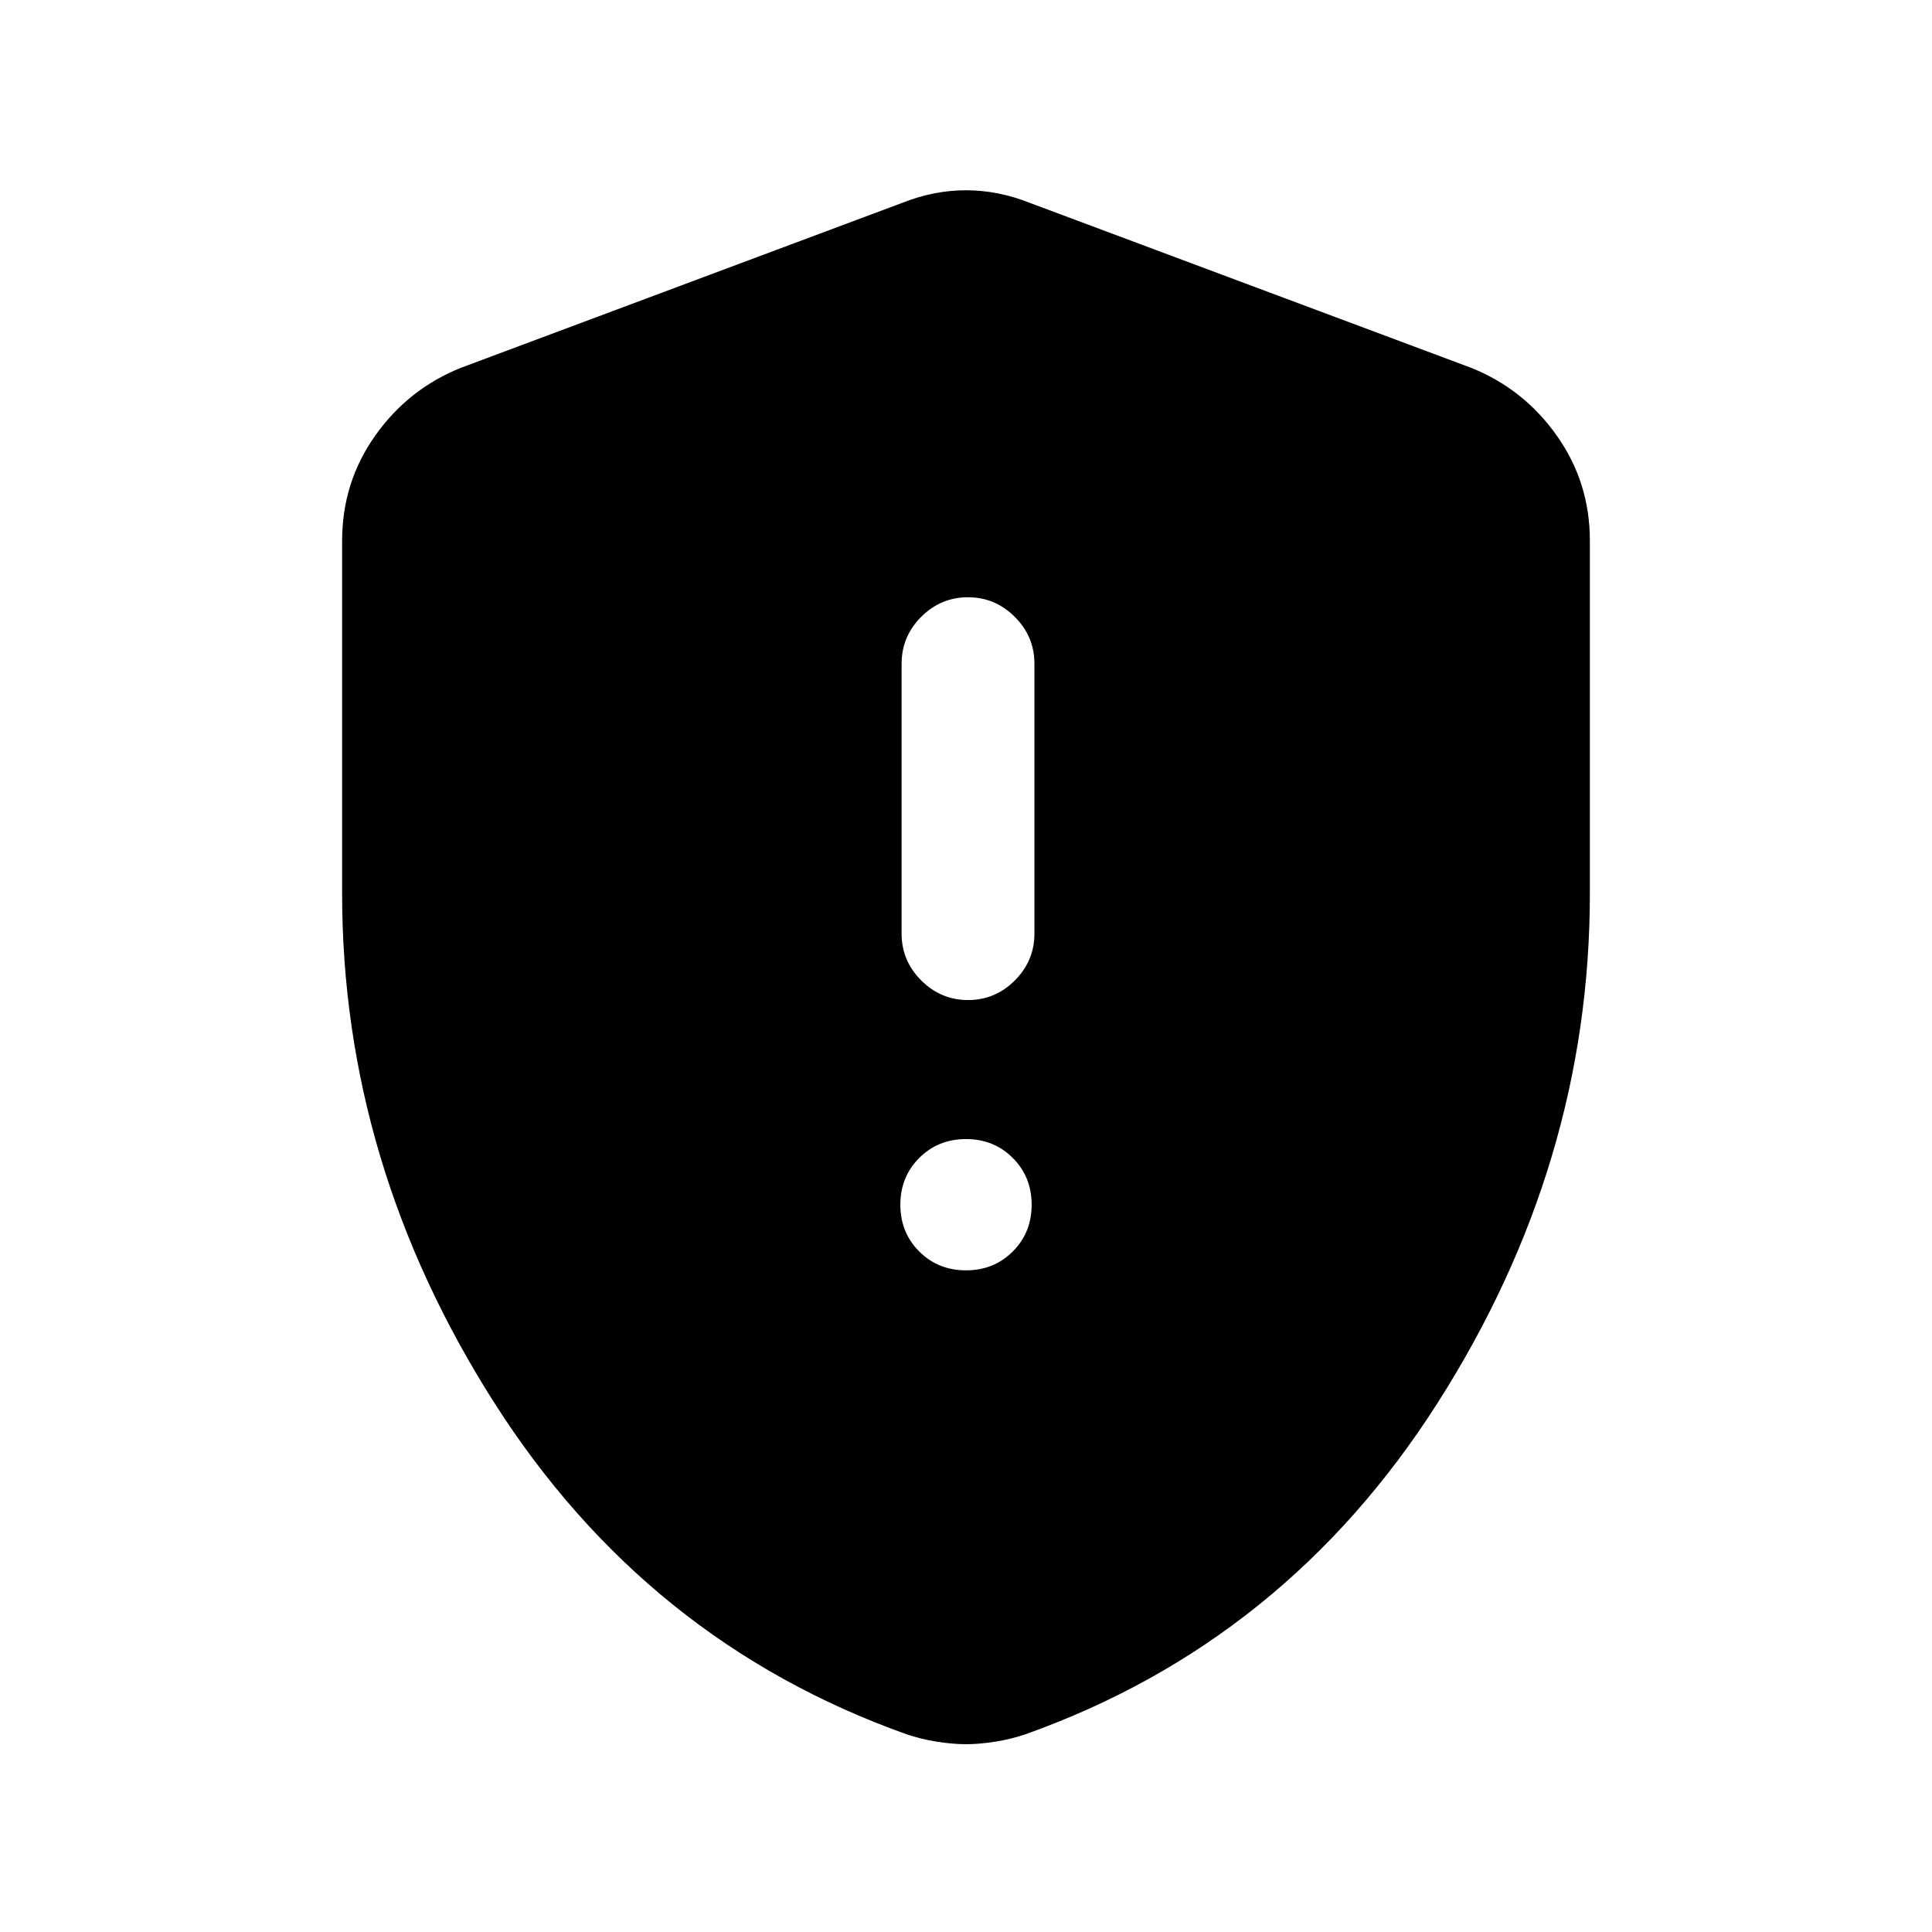 <svg xmlns="http://www.w3.org/2000/svg" height="24" viewBox="0 -960 960 960" width="24"><path d="M480-328.77q13.86 0 23.24-9.38 9.38-9.37 9.38-23.23 0-13.87-9.38-23.24Q493.86-394 480-394q-13.86 0-23.24 9.38-9.38 9.37-9.38 23.24 0 13.86 9.38 23.23 9.38 9.38 23.24 9.38Zm1.03-134.31q13.51 0 23.24-9.75 9.73-9.75 9.73-23.25v-134.15q0-13.5-9.76-23.25t-23.27-9.75q-13.51 0-23.24 9.75-9.73 9.75-9.73 23.25v134.15q0 13.5 9.76 23.25t23.27 9.75ZM480-93.31q-6.46 0-14.46-1.25t-15.25-3.75q-129.06-46-204.67-164.65Q170-381.62 170-516v-175.31q0-29.03 16.45-52.25T229-777.23l219.38-82q15.7-6.23 31.62-6.23 15.92 0 31.62 6.23l219.38 82q26.1 10.45 42.55 33.67Q790-720.34 790-691.31V-516q0 134.38-75.62 253.04-75.61 118.65-204.67 164.65-7.25 2.5-15.25 3.75T480-93.31Z"/></svg>